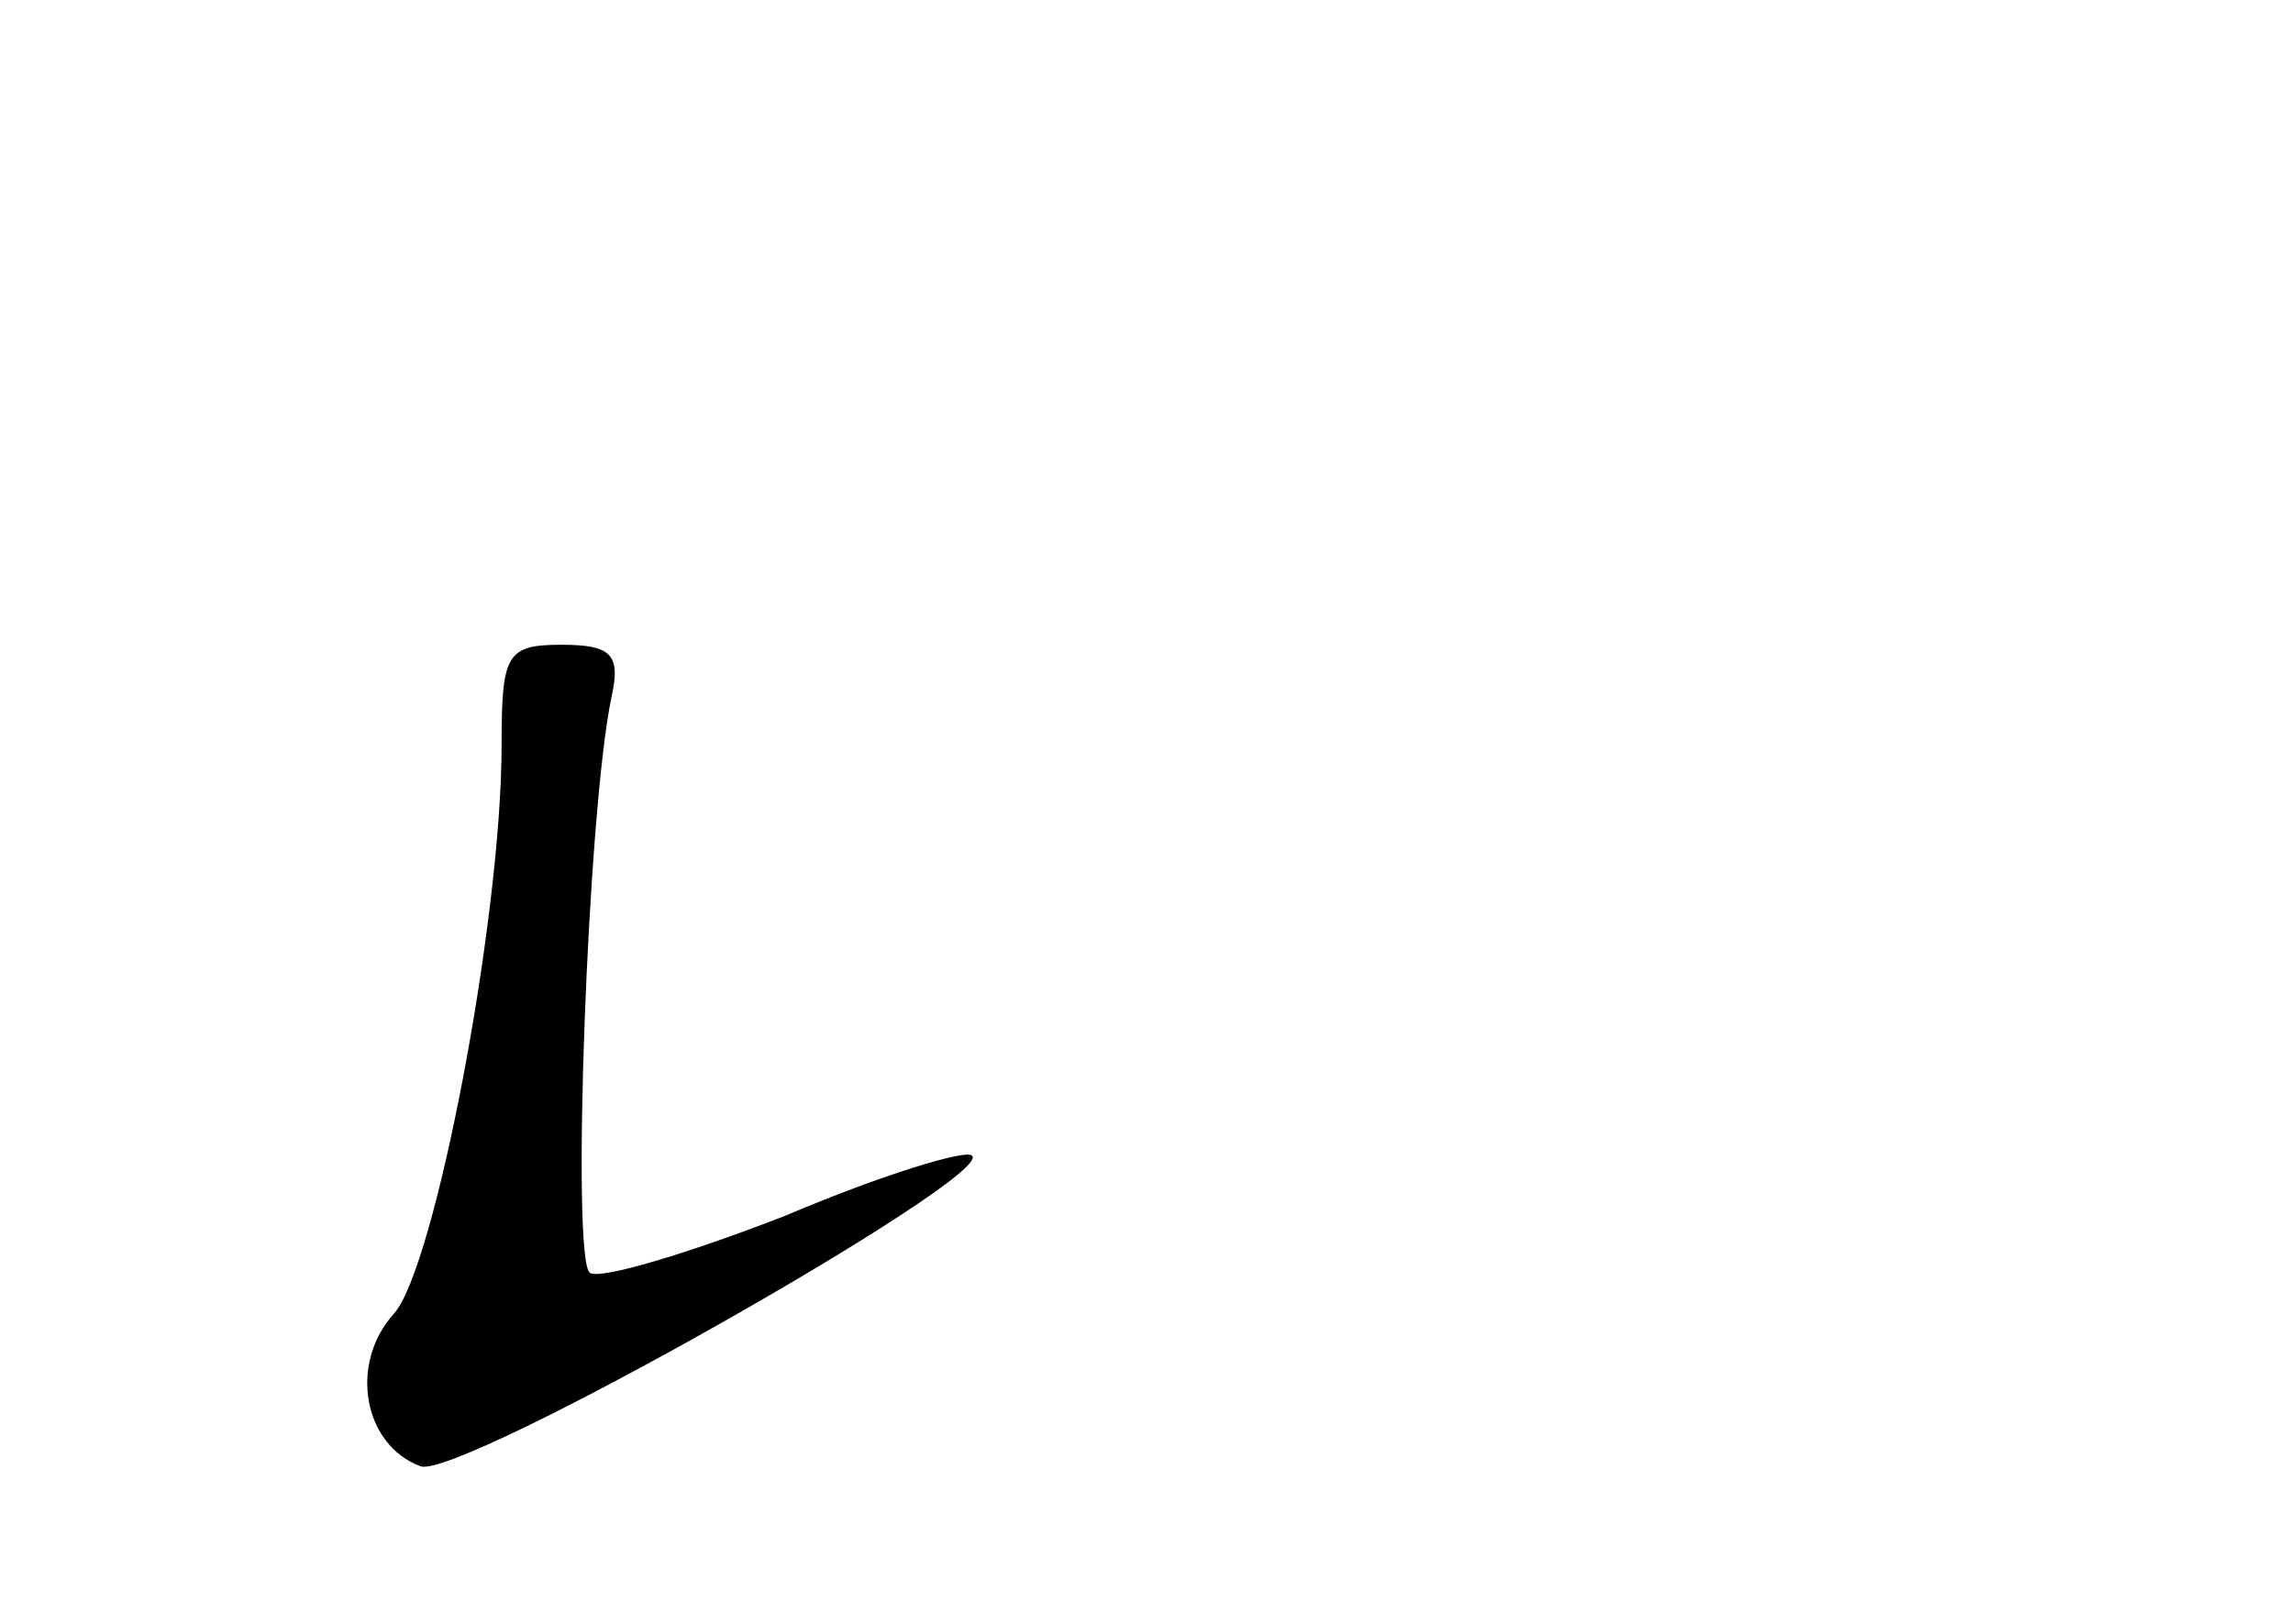 <?xml version="1.0" standalone="no"?>
<!DOCTYPE svg PUBLIC "-//W3C//DTD SVG 20010904//EN"
 "http://www.w3.org/TR/2001/REC-SVG-20010904/DTD/svg10.dtd">
<svg version="1.0" xmlns="http://www.w3.org/2000/svg"
 width="96pt" height="68pt" viewBox="0 0 96 68"
 preserveAspectRatio="xMidYMid meet">
<g transform="translate(0,68) scale(0.1,-0.1)"
fill="#000000" stroke="none">
<path d="M210 368 c0 -73 -28 -219 -45 -238 -19 -21 -13 -55 11 -64 16 -6 240
121 231 130 -2 3 -38 -8 -78 -25 -41 -16 -78 -27 -82 -24 -8 5 -1 194 9 241 4
18 0 22 -21 22 -23 0 -25 -4 -25 -42z"/>
</g>
</svg>
